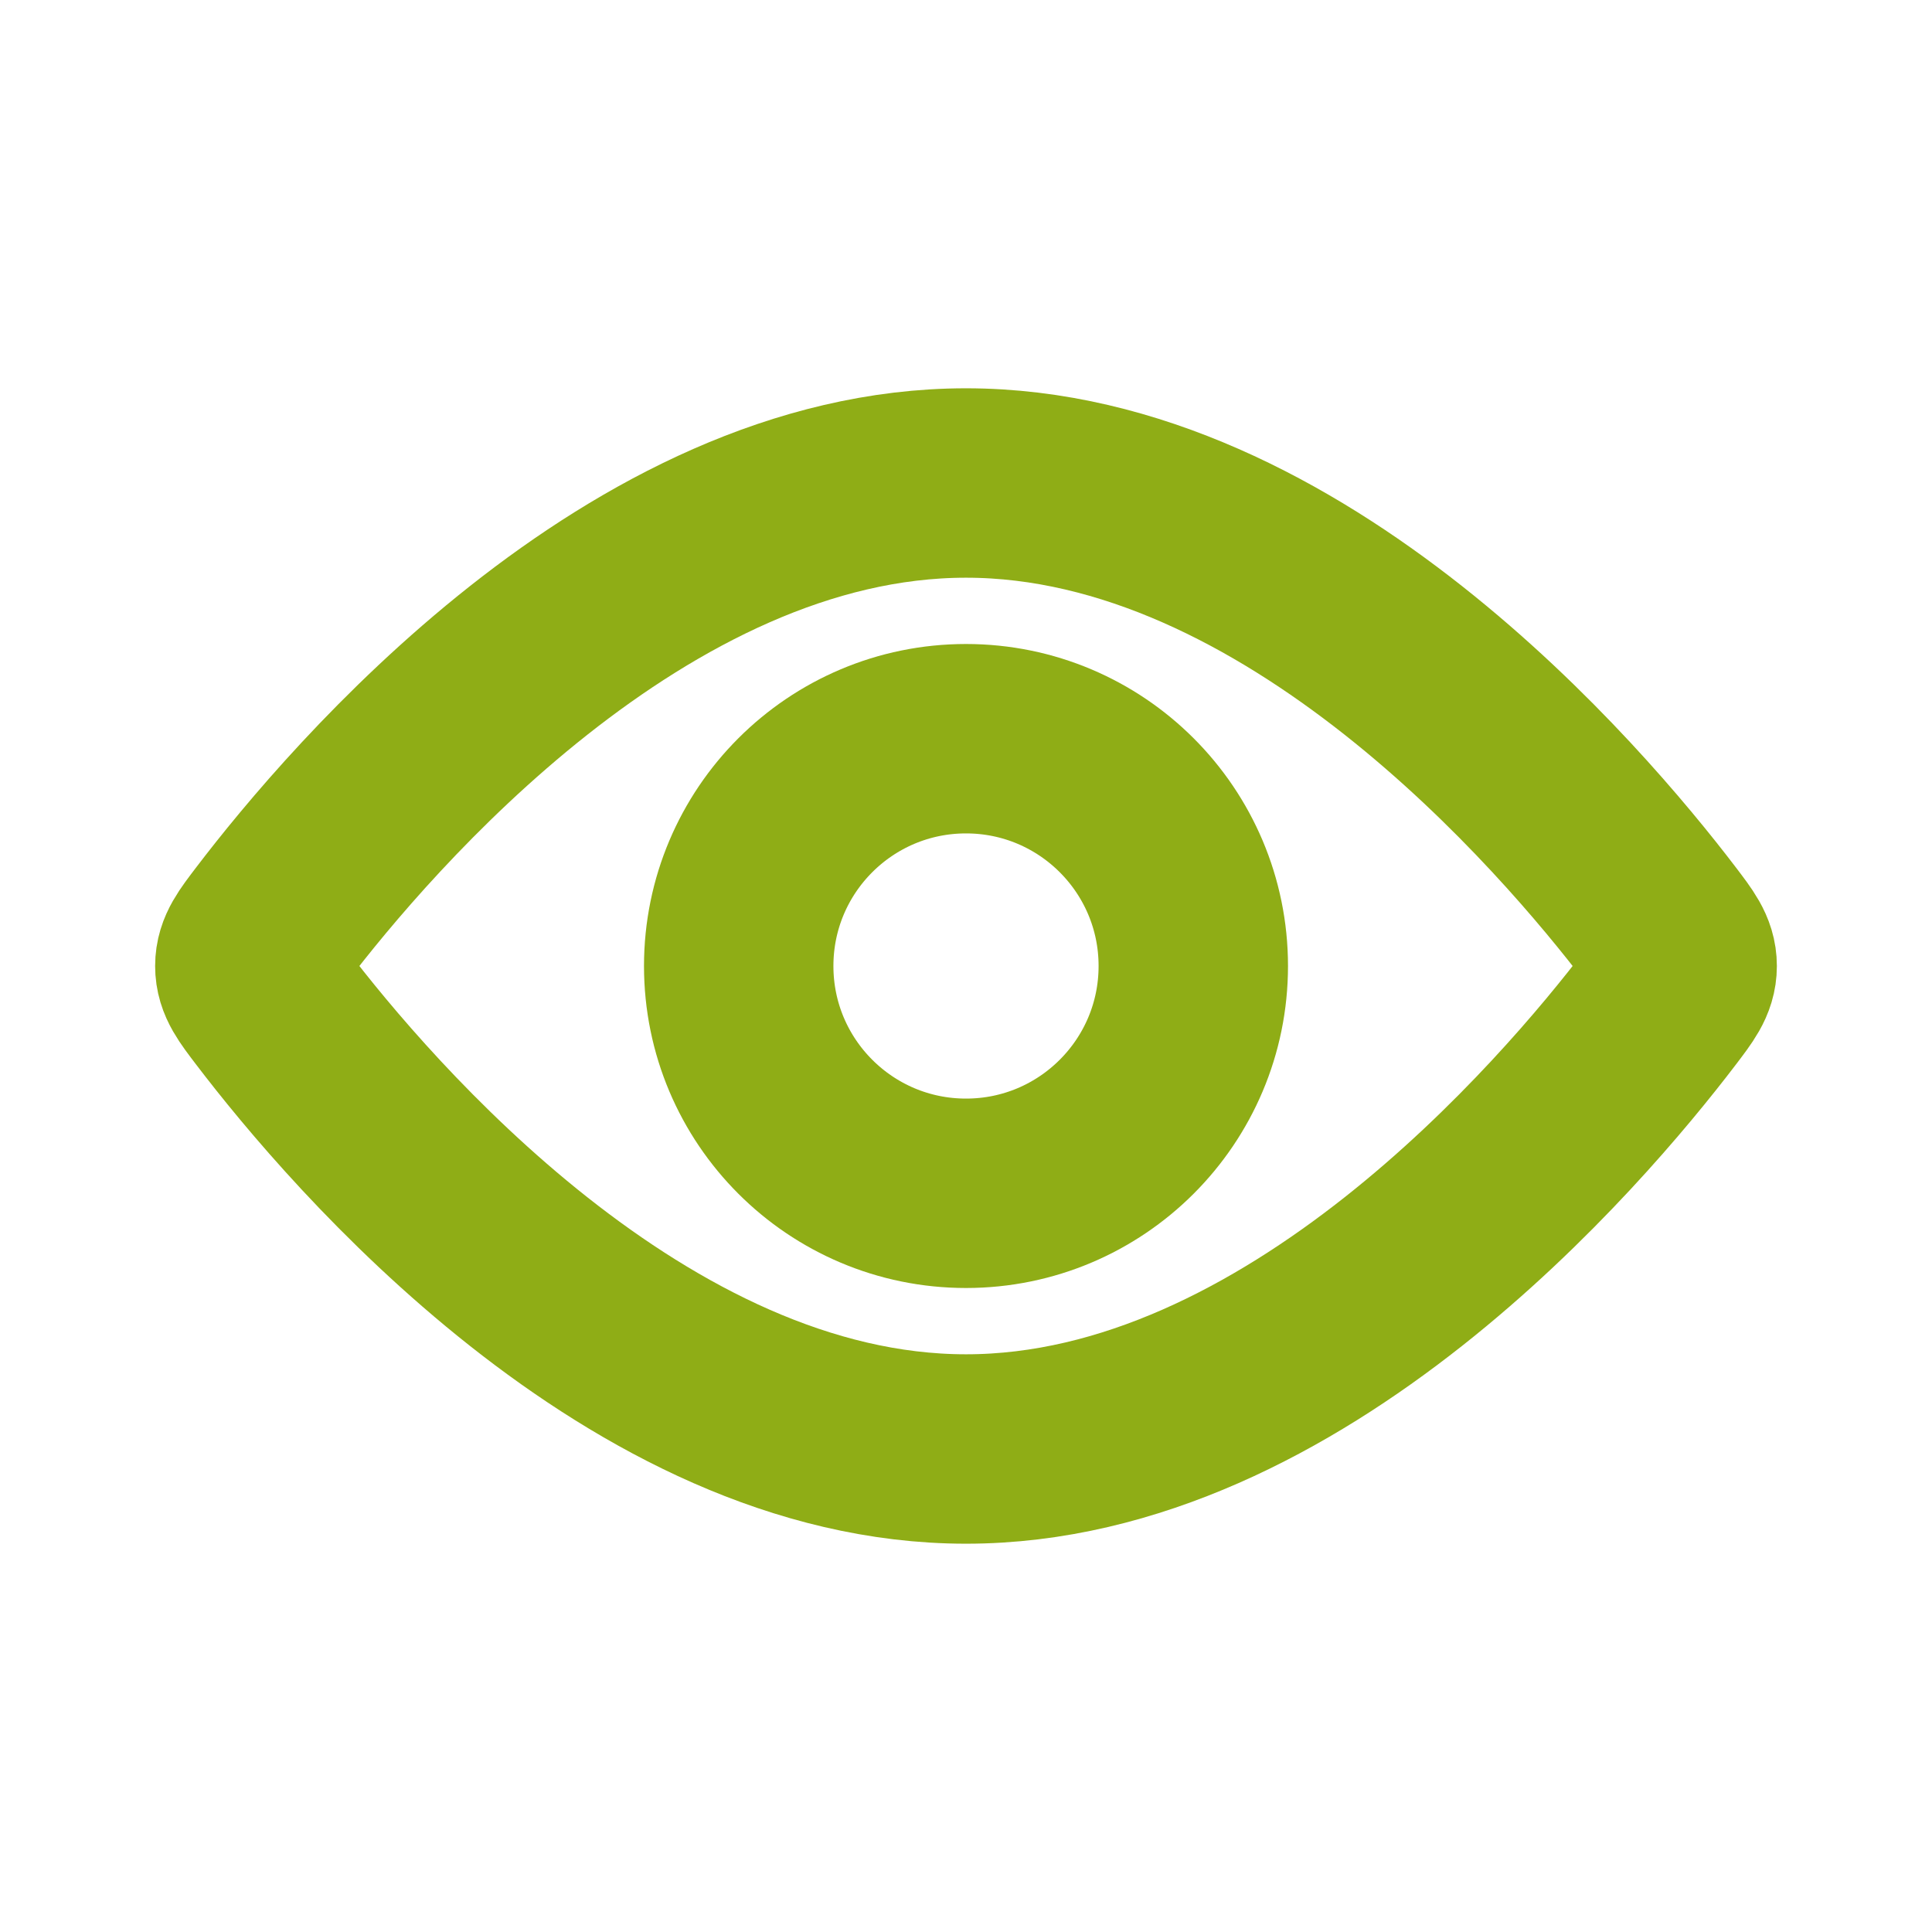 <svg width="51" height="51" viewBox="0 0 51 51" fill="none" xmlns="http://www.w3.org/2000/svg">
<circle cx="25.5" cy="25.5" r="6" stroke="#8FAD16" stroke-width="5"/>
<path d="M43.839 24.419C44.216 24.915 44.405 25.162 44.405 25.5C44.405 25.838 44.216 26.085 43.839 26.581C41.493 29.659 34.17 38.25 25.5 38.25C16.83 38.25 9.507 29.659 7.162 26.581C6.784 26.085 6.595 25.838 6.595 25.5C6.595 25.162 6.784 24.915 7.162 24.419C9.507 21.341 16.83 12.75 25.5 12.75C34.17 12.75 41.493 21.341 43.839 24.419Z" stroke="#8FAD16" stroke-width="5"/>
</svg>
